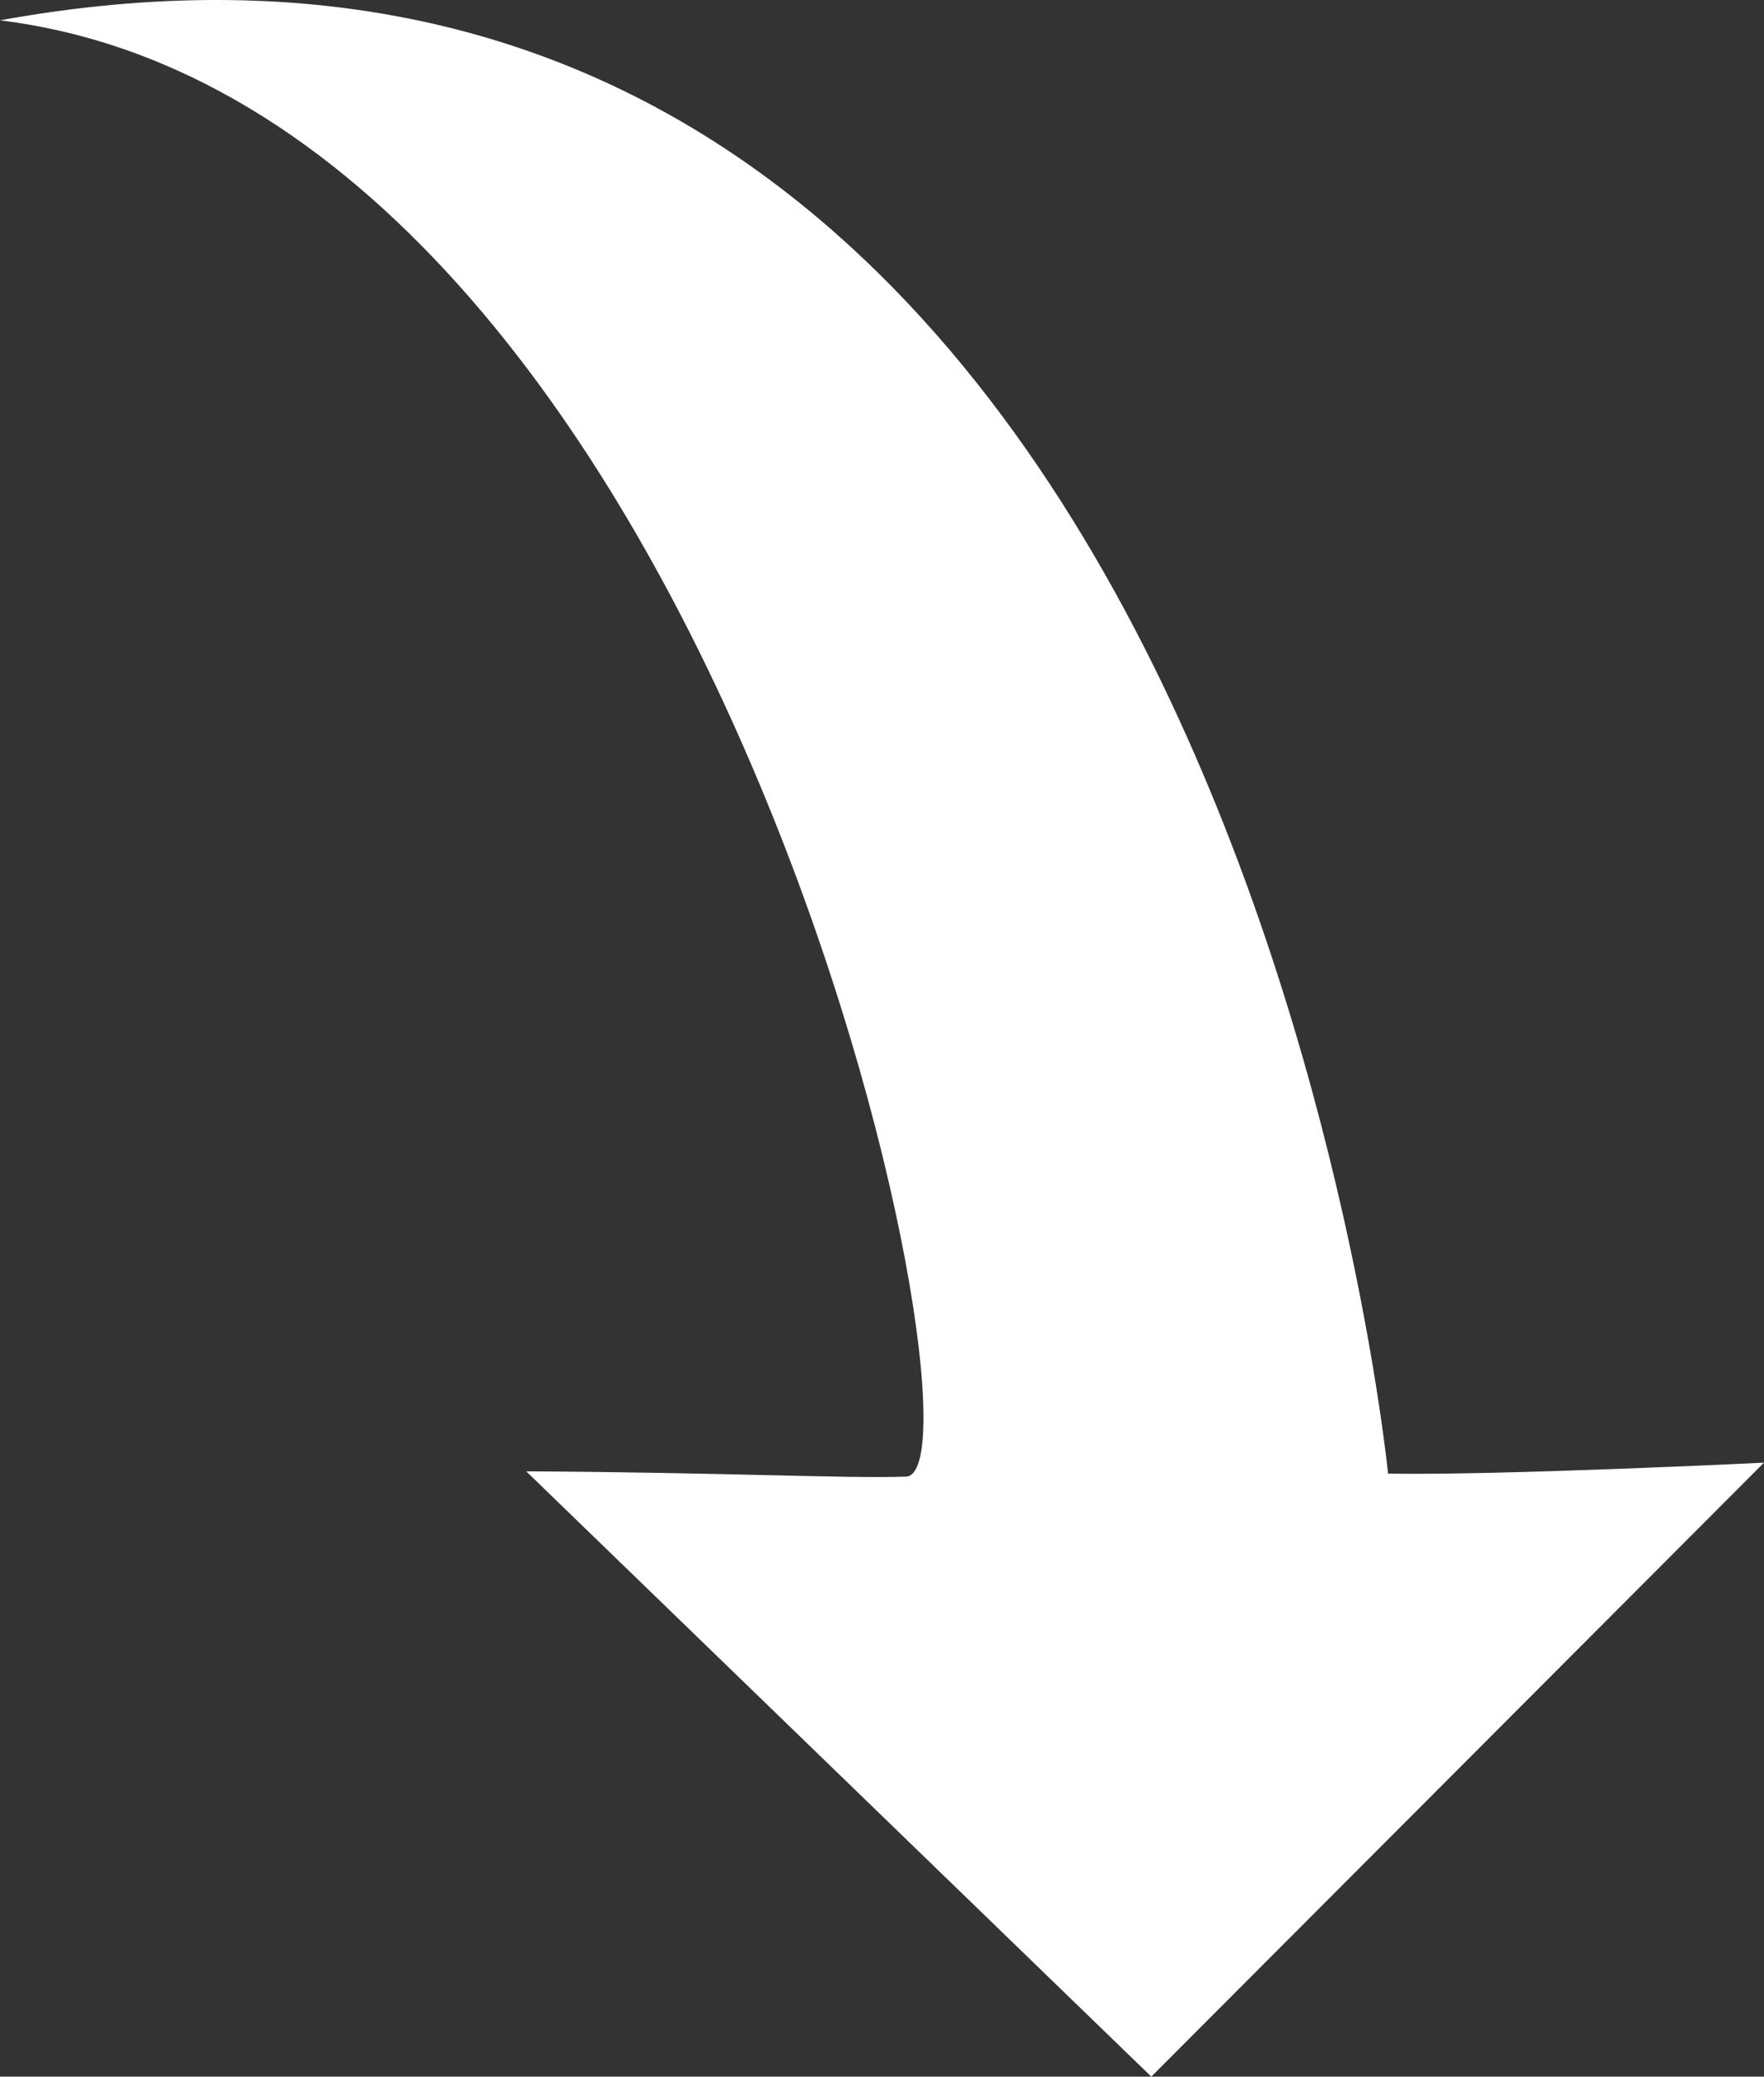 <?xml version="1.0" encoding="UTF-8" standalone="no"?>
<!-- Created with Inkscape (http://www.inkscape.org/) -->

<svg
   version="1.1"
   id="svg256"
   width="334.344"
   height="393.523"
   viewBox="0 0 334.344 393.523"
   xmlns="http://www.w3.org/2000/svg"
   xmlns:svg="http://www.w3.org/2000/svg">
  <rect x="0" y="0" width="334.344" height="393.523" fill="#333333" stroke="none"/>
  <defs
     id="defs260" />
  <g
     id="g262"
     transform="translate(-0.484,0.457)">
    <path
       style="fill:#ffffff;fill-opacity:1;stroke:#000000;stroke-width:0;stroke-dasharray:none;stroke-dashoffset:0;stroke-opacity:0.985"
       d="M 218.697,393.066 100.224,278.36 c 37.639,0.211 60.544,1.389 71.965,1.006 C 189.988,278.77 136.892,20.182 0.484,3.396 232.169,-38.752 263.573,278.793 263.573,278.793 c 21.162,0.37 71.255,-2.075 71.255,-2.075 z"
       id="path367" />
  </g>
</svg>
